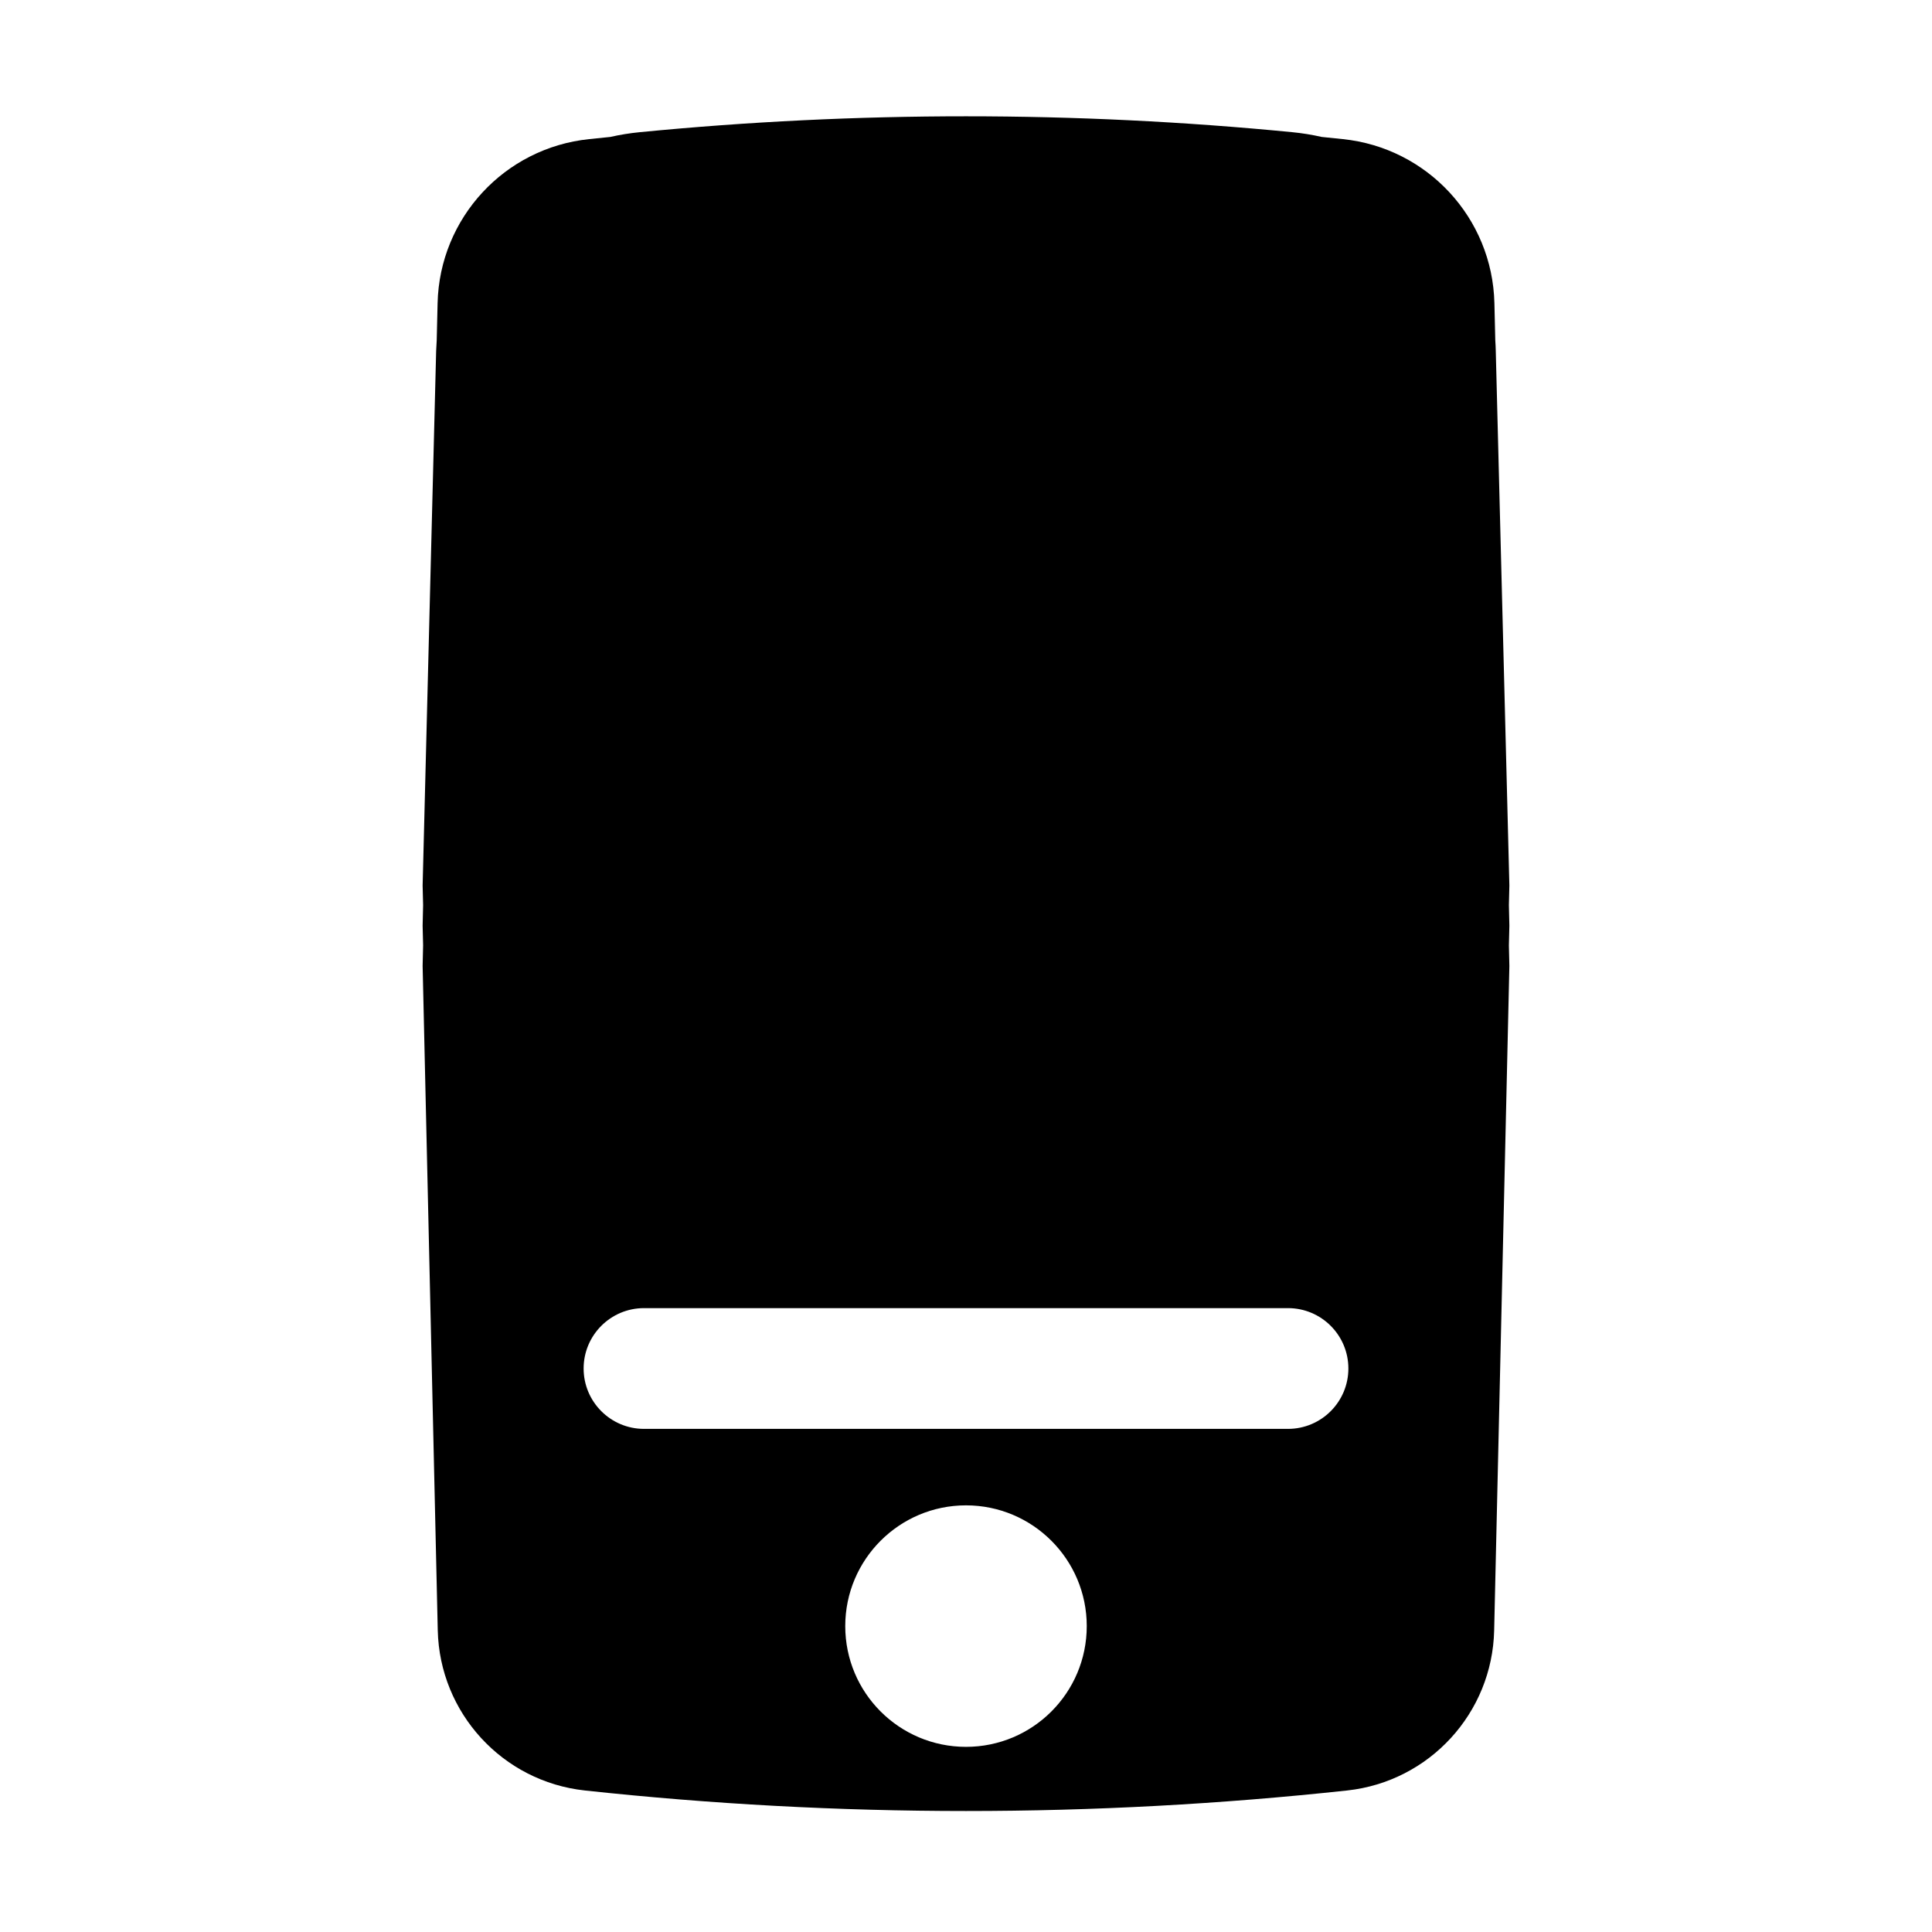 <svg xmlns="http://www.w3.org/2000/svg" width="24" height="24" fill="none" viewBox="0 0 24 24"><path fill="#000" fill-rule="evenodd" d="M18.75 11L18.744 11.243L18.75 11.5L18.744 11.745L18.75 12L18.561 20.253C18.538 21.28 17.757 22.131 16.735 22.242C13.588 22.582 10.412 22.582 7.265 22.242C6.243 22.131 5.462 21.28 5.438 20.253L5.25 12L5.256 11.743L5.25 11.5L5.256 11.244L5.25 11L5.418 4.359C5.42 4.315 5.422 4.271 5.425 4.228L5.436 3.765C5.461 2.709 6.268 1.836 7.32 1.728C7.407 1.719 7.495 1.71 7.582 1.701C7.701 1.674 7.823 1.654 7.947 1.642C10.643 1.379 13.357 1.379 16.053 1.642C16.177 1.654 16.299 1.674 16.418 1.701C16.505 1.71 16.593 1.719 16.68 1.728C17.732 1.836 18.539 2.709 18.564 3.765L18.575 4.229C18.578 4.272 18.58 4.315 18.581 4.359L18.75 11ZM16 17.75C16.414 17.75 16.75 17.414 16.75 17C16.75 16.586 16.414 16.25 16 16.25H8C7.586 16.25 7.25 16.586 7.25 17C7.25 17.414 7.586 17.75 8 17.75H16ZM12 21.7C12.828 21.7 13.5 21.029 13.5 20.2C13.5 19.372 12.828 18.7 12 18.7C11.172 18.7 10.5 19.372 10.5 20.2C10.5 21.029 11.172 21.7 12 21.7Z" clip-rule="evenodd"/></svg>